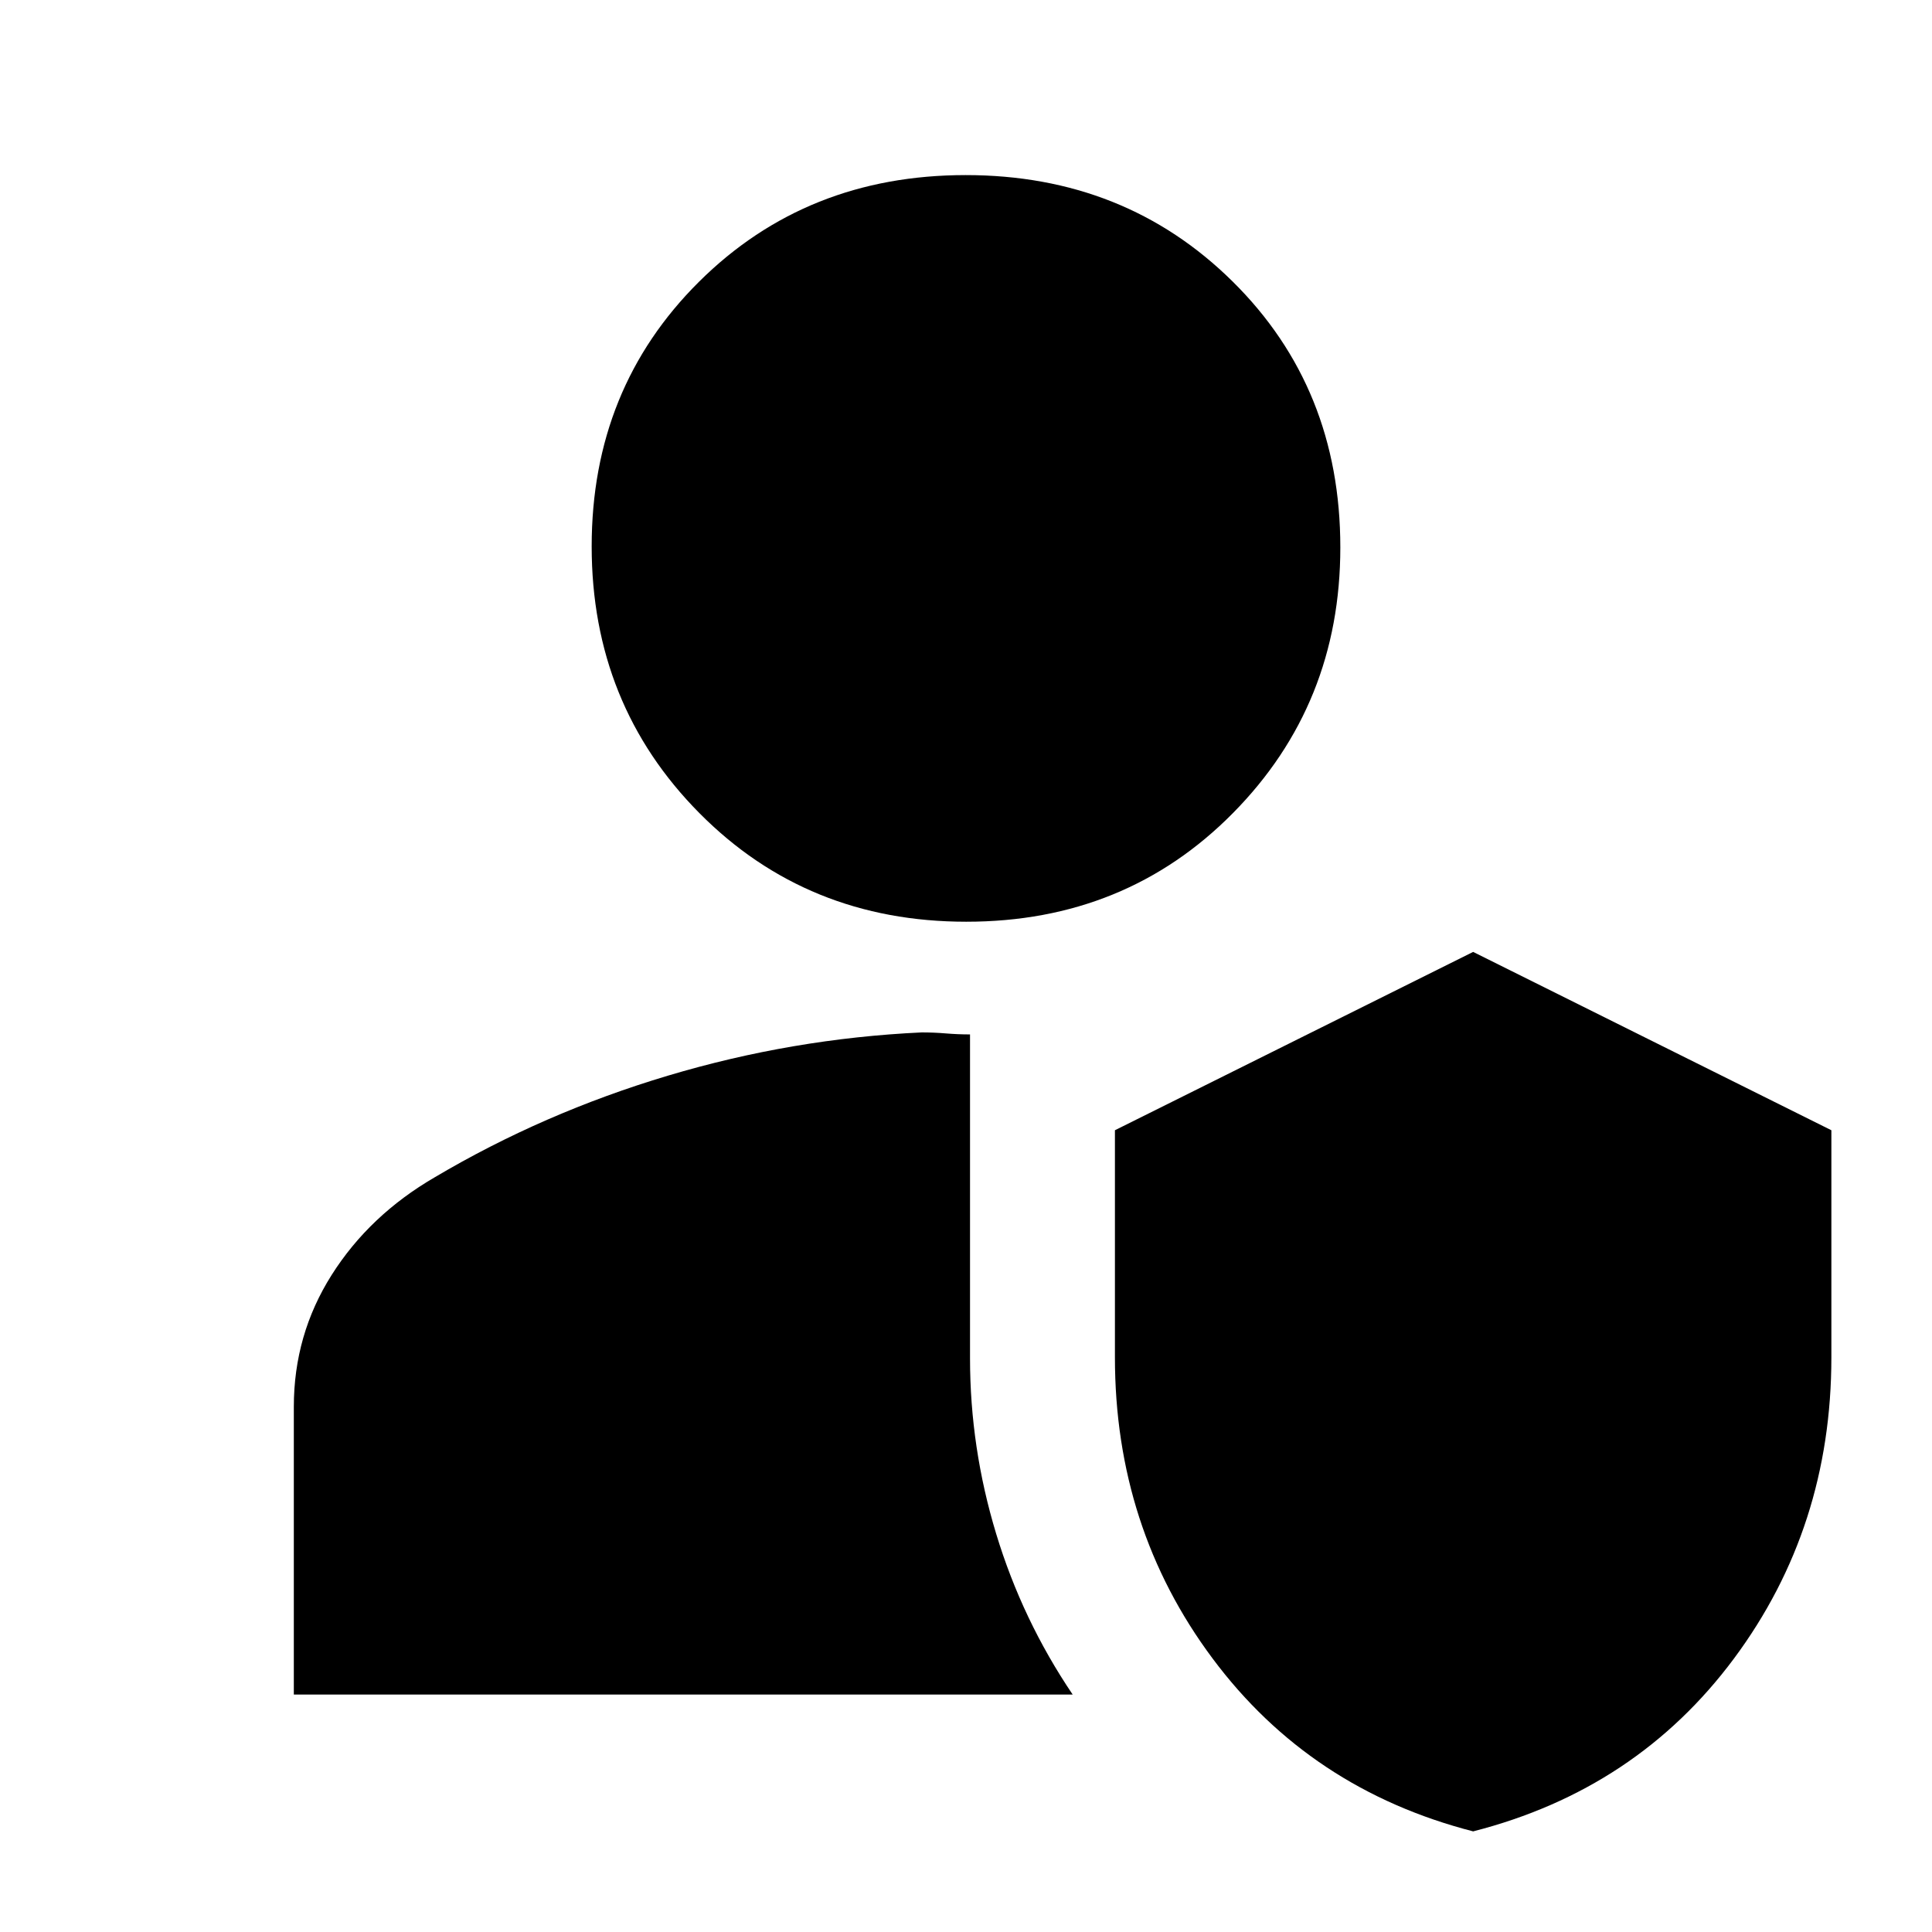 <svg xmlns="http://www.w3.org/2000/svg" height="20" viewBox="0 -960 960 960" width="20"><path d="M732-50q-80.98-20.86-129.49-85.93Q554-201 554-285.54v-112.85L732-487l178 88.61v112.85q0 84.54-48.4 149.66Q813.19-70.76 732-50Zm-586-68v-143q0-35.77 18.79-65.47Q183.58-356.16 216-375q54-32 115.86-50.5T458-447q6 0 12 .5t12 .5v161q0 44.34 13 87.17T533-118H146Zm334.16-384Q401-502 347.5-556T294-688.5q0-78.5 53.34-131.5t132.5-53q79.16 0 132.66 52.89T666-688q0 78-53.34 132t-132.5 54Z"/></svg>